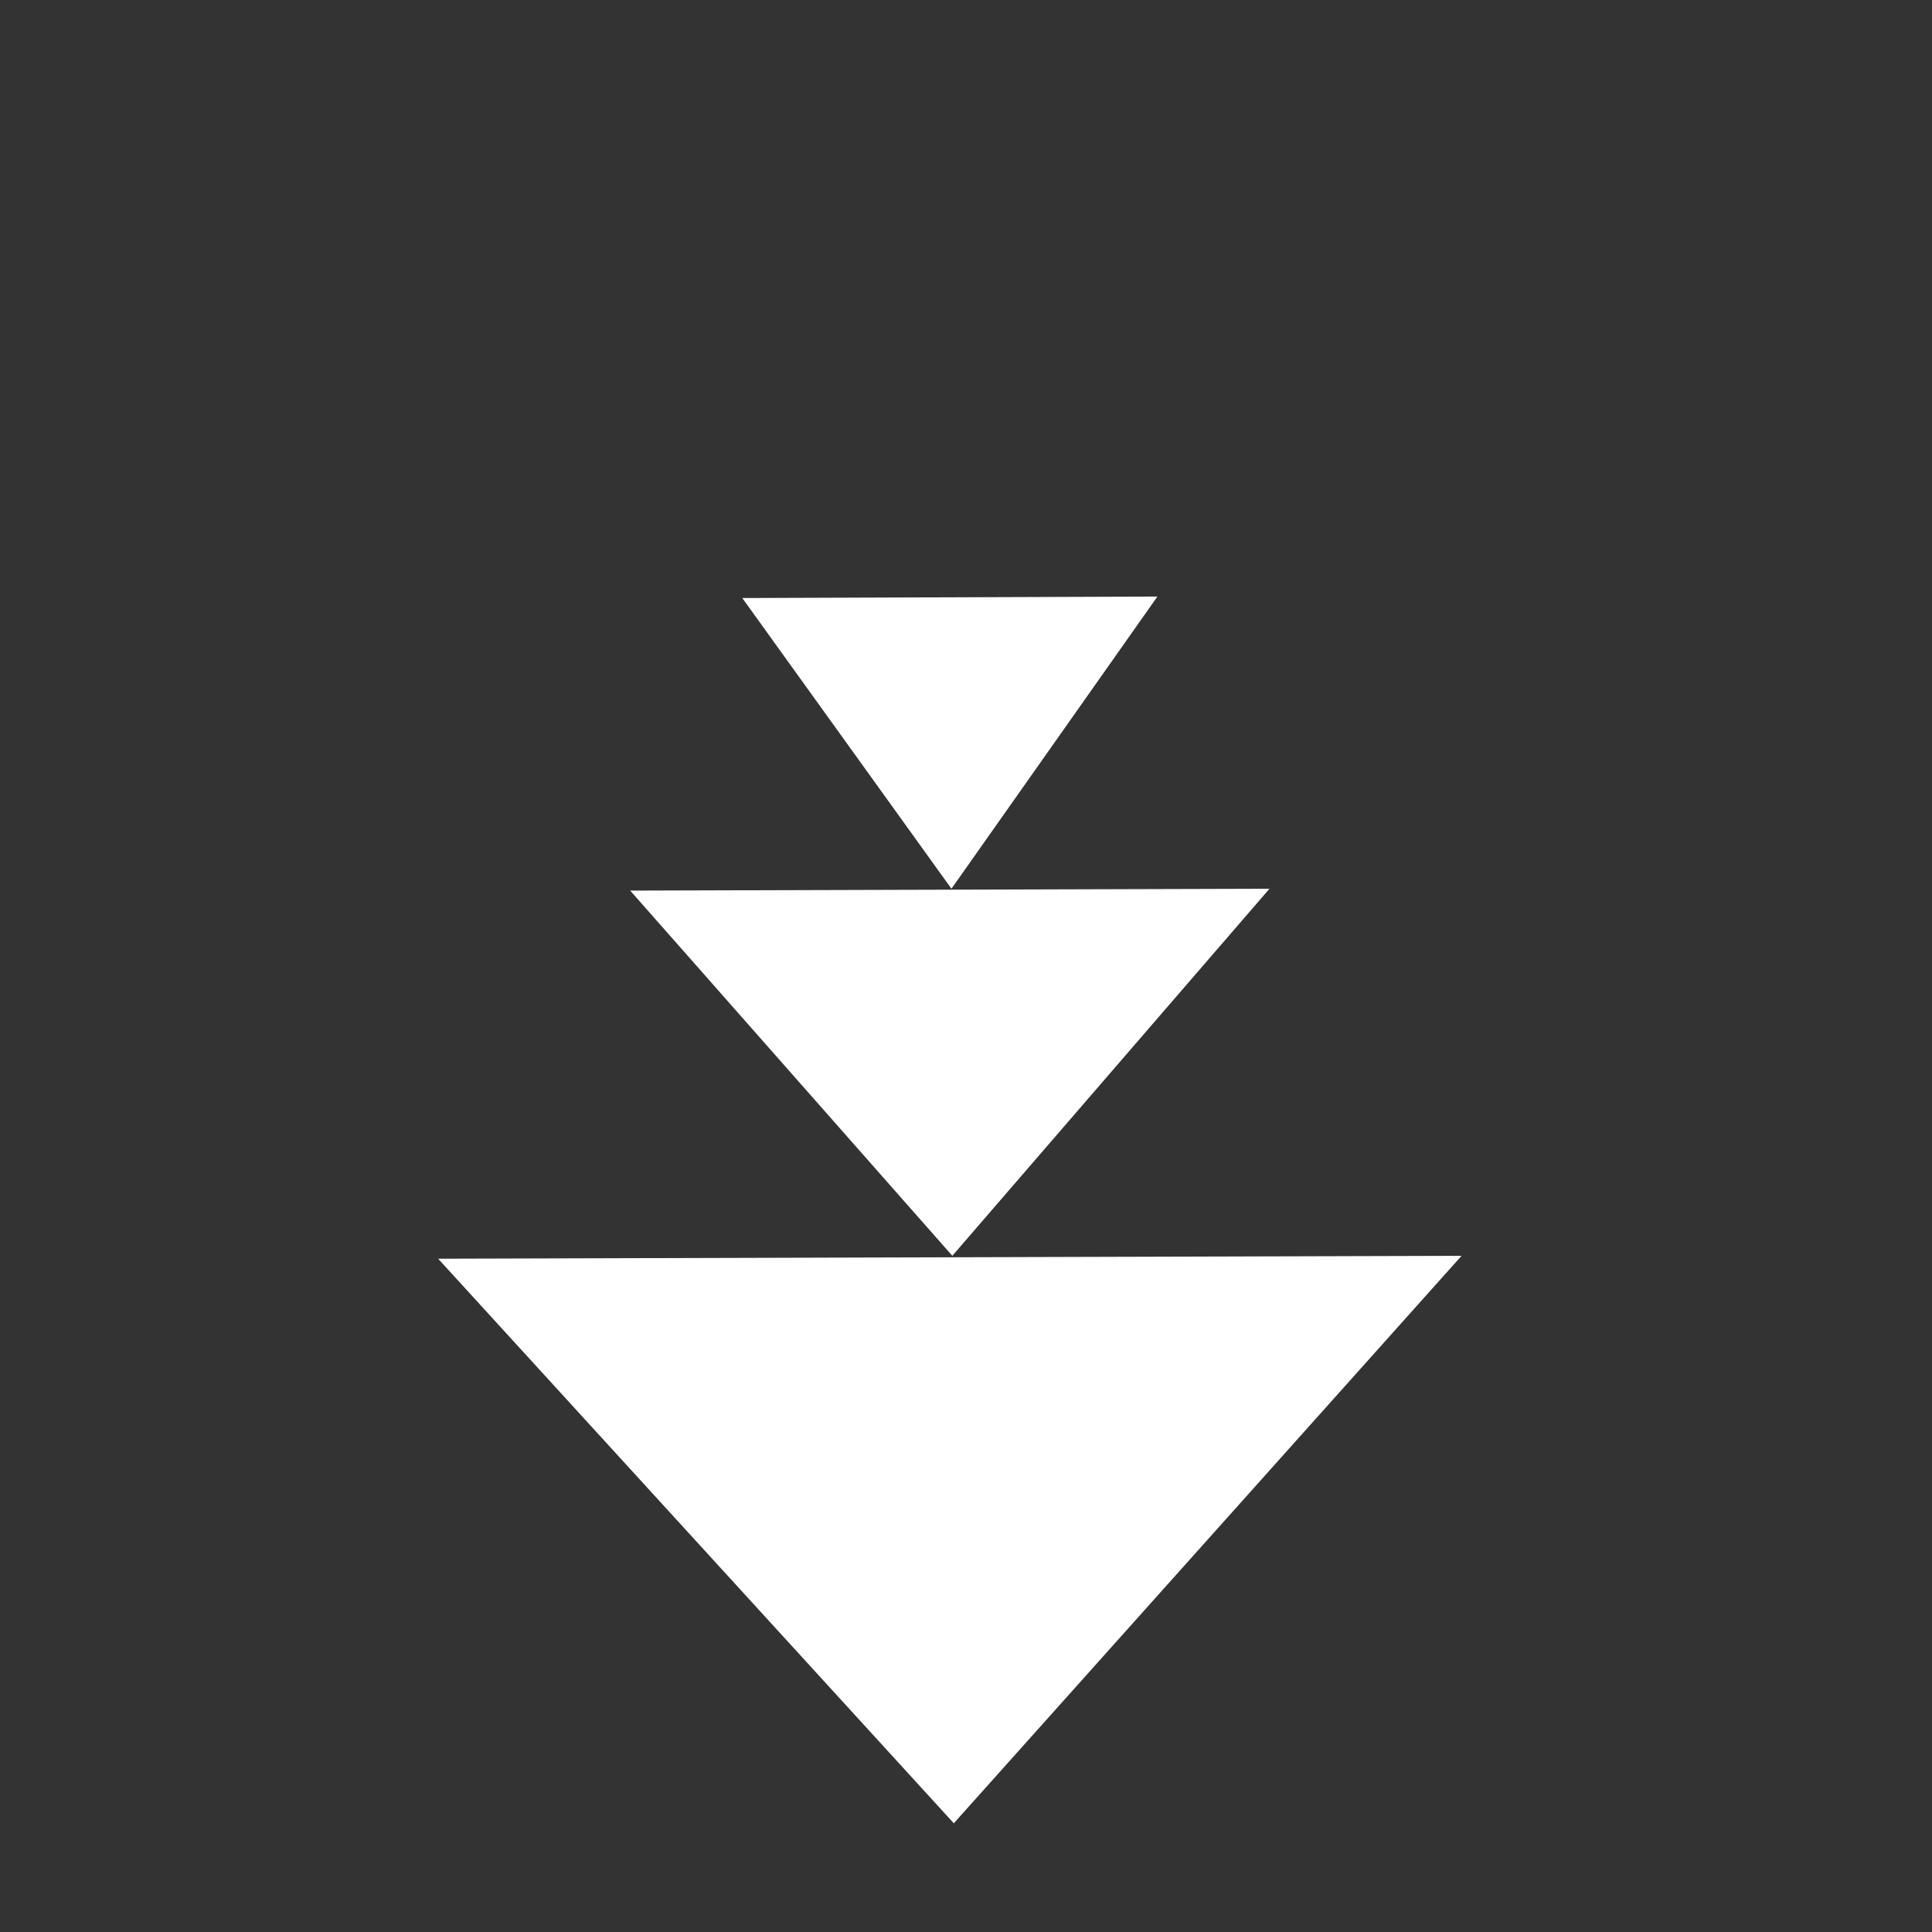 <?xml version="1.0" encoding="UTF-8" standalone="no"?>
<!-- Generator: Gravit.io -->
<svg xmlns="http://www.w3.org/2000/svg" xmlns:xlink="http://www.w3.org/1999/xlink" style="isolation:isolate" viewBox="0 0 100 100" width="100pt" height="100pt"><rect x="0" y="0" width="100" height="100" fill="#333333" stroke="none"/><defs><clipPath id="_clipPath_3aEPd7gGo5Nk0KFVPHBEhGjXzOZiWu5m"><rect width="100" height="100"/></clipPath></defs><g clip-path="url(#_clipPath_3aEPd7gGo5Nk0KFVPHBEhGjXzOZiWu5m)"><polygon points="22.678,65.151,75.651,65,49.369,94.373" fill="rgb(255, 255, 255)"/><polygon points="32.619,46.097,65.709,46,49.292,65" fill="rgb(255, 255, 255)"/><polygon points="38.421,30.954,59.908,30.877,49.247,46" fill="rgb(255, 255, 255)"/></g></svg>